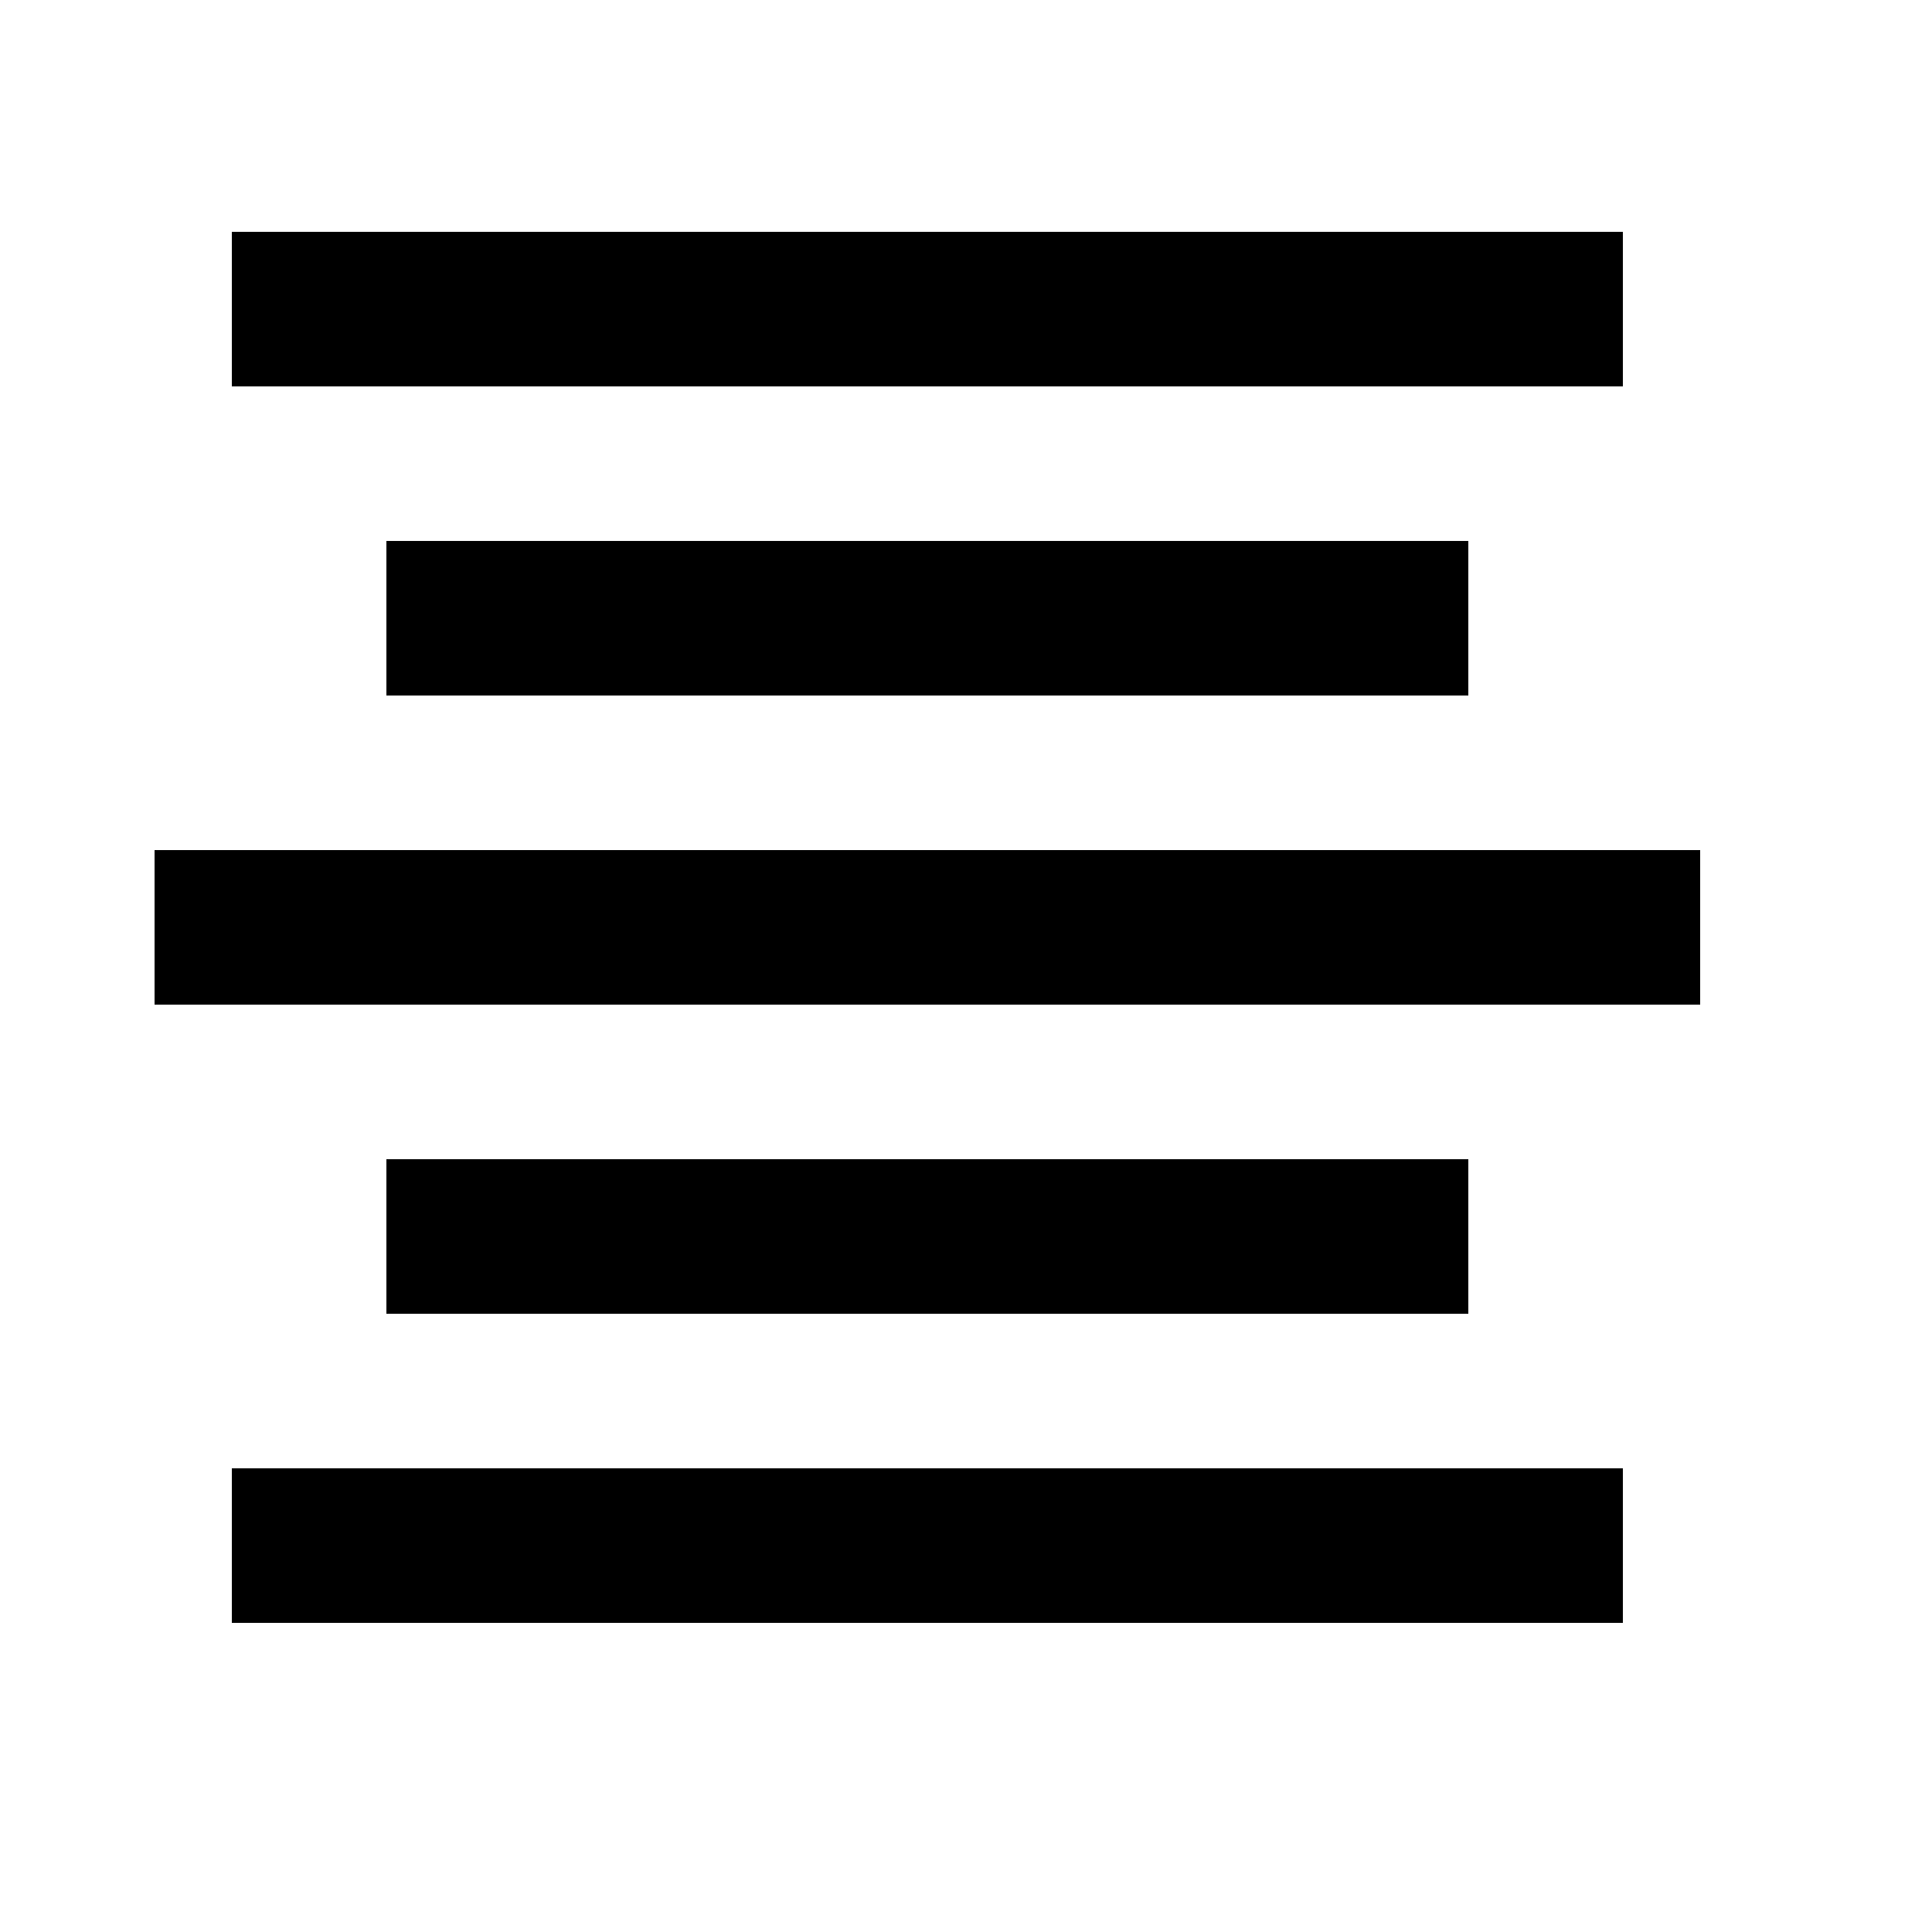 <svg viewBox="0 0 2000 2000" version="1.1" xmlns="http://www.w3.org/2000/svg" height="50pt" width="50pt">
    <path d="M1680 240H240v160h1440V240zm-160 320H400v160h1120V560zM160 1040h1600V880H160v160zm240 320h1120v-160H400v160zm-160 320h1440v-160H240v160z" stroke="none" stroke-width="1" fill-rule="evenodd"/>
</svg>
